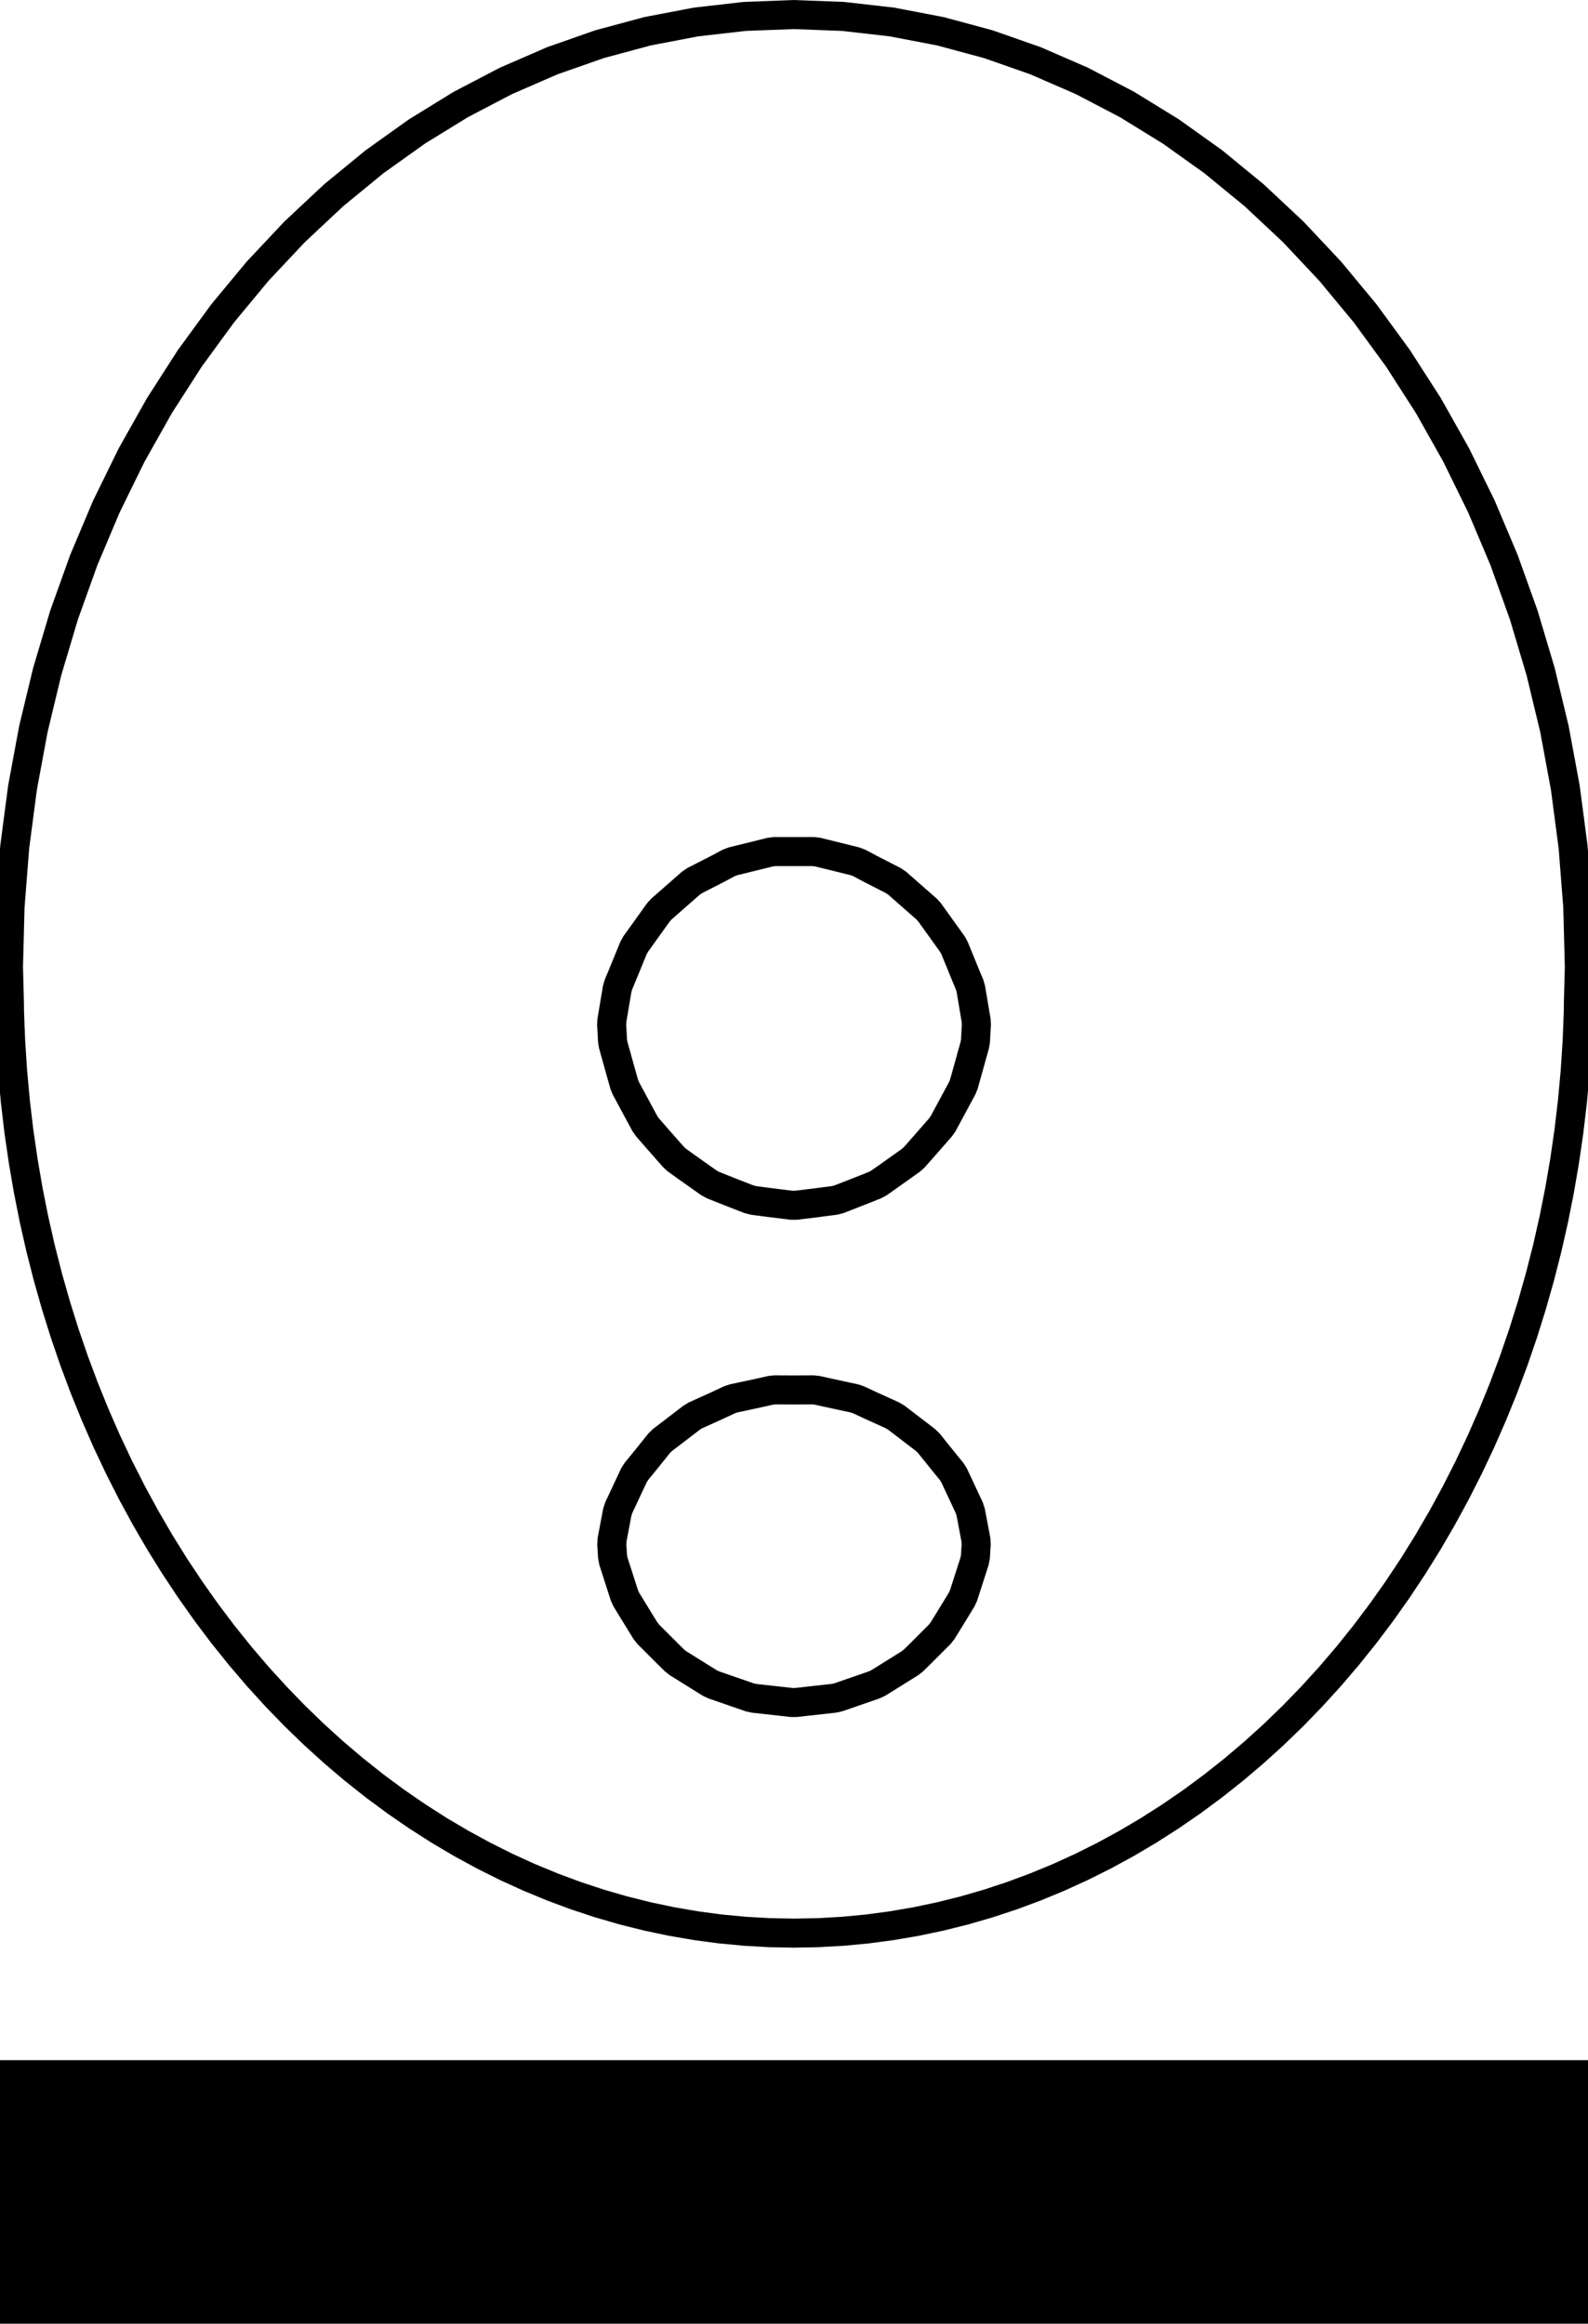 <?xml version="1.0" encoding="UTF-8" standalone="no"?>
<svg
   xmlns:dc="http://purl.org/dc/elements/1.1/"
   xmlns:cc="http://creativecommons.org/ns#"
   xmlns:rdf="http://www.w3.org/1999/02/22-rdf-syntax-ns#"
   xmlns:svg="http://www.w3.org/2000/svg"
   xmlns="http://www.w3.org/2000/svg"
   xmlns:sodipodi="http://sodipodi.sourceforge.net/DTD/sodipodi-0.dtd"
   xmlns:inkscape="http://www.inkscape.org/namespaces/inkscape"
   width="82"
   height="120"
   viewBox="-41 -50 82 120"
   version="1.1"
   id="svg2"
   inkscape:version="0.91 r13725"
   sodipodi:docname="just_the_head_logo_v2.svg">
  <defs
     id="defs10" />
  <sodipodi:namedview
     pagecolor="#ffffff"
     bordercolor="#666666"
     borderopacity="1"
     objecttolerance="10"
     gridtolerance="10"
     guidetolerance="10"
     inkscape:pageopacity="0"
     inkscape:pageshadow="2"
     inkscape:window-width="904"
     inkscape:window-height="549"
     id="namedview8"
     showgrid="false"
     inkscape:zoom="2.36"
     inkscape:cx="35.273522"
     inkscape:cy="56.86063"
     inkscape:window-x="2770"
     inkscape:window-y="364"
     inkscape:window-maximized="0"
     inkscape:current-layer="svg2" />
  <title
     id="title4">OpenSCAD Model</title>
  <path
     d="m 1.266,49.806 1.265,-0.072 1.263,-0.12 1.259,-0.168 1.254,-0.215 1.249,-0.263 1.241,-0.31 1.233,-0.357 1.223,-0.404 1.213,-0.451 1.2,-0.496 1.188,-0.542 1.173,-0.587 1.158,-0.631 1.141,-0.675 1.124,-0.719 1.105,-0.761 1.085,-0.803 1.064,-0.844 1.042,-0.884 1.019,-0.923 0.995,-0.962 0.97,-1 0.943,-1.036 0.917,-1.073 0.888,-1.107 0.859,-1.14 0.83,-1.173 0.799,-1.204 0.768,-1.235 0.735,-1.263 0.702,-1.291 0.669,-1.318 0.634,-1.343 0.599,-1.366 0.563,-1.388 0.527,-1.409 0.49,-1.429 0.453,-1.448 0.415,-1.464 0.377,-1.479 0.338,-1.493 0.299,-1.506 0.26,-1.516 0.221,-1.526 0.181,-1.532 0.141,-1.54 0.101,-1.544 0.028,-0.7 0.006,-0.074 0.008,-0.287 0.019,-0.487 0.006,-0.499 0.048,-1.826 -0.081,-3.098 -0.242,-3.086 -0.402,-3.061 -0.56,-3.024 -0.716,-2.975 -0.869,-2.914 -1.018,-2.841 -1.164,-2.757 -1.304,-2.662 -1.439,-2.557 -1.568,-2.441 -1.691,-2.315 -1.807,-2.181 -1.915,-2.038 -2.015,-1.887 -2.108,-1.73 -2.192,-1.565 -2.267,-1.395 -2.333,-1.219 -2.39,-1.039 -2.438,-0.855 -2.476,-0.668 -2.505,-0.479 -2.524,-0.288 -2.534,-0.096 -2.534,0.096 -2.524,0.288 -2.505,0.479 -2.476,0.668 -2.438,0.855 -2.39,1.039 -2.333,1.219 -2.267,1.395 -2.192,1.565 -2.108,1.73 -2.015,1.887 -1.915,2.038 -1.807,2.181 -1.691,2.315 -1.568,2.441 -1.439,2.557 -1.304,2.662 -1.164,2.757 -1.018,2.841 -0.869,2.914 -0.716,2.975 -0.56,3.024 -0.402,3.061 -0.242,3.086 -0.081,3.098 0.048,1.839 0.006,0.486 0.019,0.5 0.007,0.274 0.008,0.113 0.026,0.661 0.101,1.544 0.141,1.54 0.181,1.532 0.221,1.526 0.26,1.516 0.299,1.506 0.338,1.493 0.377,1.479 0.415,1.464 0.453,1.448 0.49,1.429 0.527,1.409 0.563,1.388 0.599,1.366 0.634,1.343 0.669,1.318 0.702,1.291 0.735,1.263 0.768,1.235 0.799,1.204 0.83,1.173 0.859,1.14 0.888,1.107 0.917,1.073 0.943,1.036 0.97,1 0.995,0.962 1.019,0.923 1.042,0.884 1.064,0.844 1.085,0.803 1.105,0.761 1.124,0.719 1.141,0.675 1.158,0.631 1.173,0.587 1.188,0.542 1.2,0.496 1.213,0.451 1.223,0.404 1.233,0.357 1.241,0.31 1.249,0.263 1.254,0.215 1.259,0.168 1.263,0.12 1.265,0.072 1.266,0.024 z m -1.388,-37.565 -0.876,-0.107 -0.874,-0.113 -0.229,-0.032 -0.224,-0.058 -0.62,-0.24 -0.83,-0.328 -0.413,-0.166 -0.205,-0.112 -1.13,-0.799 -0.524,-0.376 -0.168,-0.152 -0.822,-0.934 -0.536,-0.615 -0.126,-0.182 -0.544,-1.007 -0.444,-0.827 -0.082,-0.203 -0.297,-1.06 -0.27,-0.97 -0.035,-0.213 -0.045,-0.83 0.012,-0.22 0.273,-1.626 0.063,-0.219 0.197,-0.473 0.582,-1.422 0.113,-0.204 1.179,-1.644 0.165,-0.179 0.073,-0.062 1.427,-1.254 0.205,-0.139 1.211,-0.62 0.536,-0.287 0.233,-0.089 1.92,-0.474 0.24,-0.029 1.974,0 0.24,0.029 1.92,0.474 0.233,0.089 0.536,0.287 1.211,0.62 0.205,0.139 1.427,1.254 0.073,0.062 0.165,0.179 1.179,1.644 0.113,0.204 0.582,1.422 0.197,0.473 0.063,0.219 0.273,1.626 0.012,0.22 -0.045,0.83 -0.035,0.214 -0.417,1.497 -0.15,0.533 -0.082,0.203 -0.987,1.832 -0.127,0.183 -0.539,0.618 -0.819,0.931 -0.168,0.152 -0.528,0.378 -0.751,0.533 -0.378,0.265 -0.202,0.11 -0.418,0.168 -0.83,0.327 -0.617,0.24 -0.228,0.059 -0.232,0.031 -0.871,0.112 -0.87,0.107 z m 0.011,25.68 -1.96,-0.219 -0.216,-0.049 -1.855,-0.642 -0.192,-0.09 -0.153,-0.093 -1.506,-0.94 -0.171,-0.135 -0.349,-0.343 -1.012,-1.012 -0.144,-0.183 -0.636,-1.032 -0.354,-0.581 -0.098,-0.214 -0.566,-1.758 -0.046,-0.244 -0.039,-0.628 0.015,-0.249 0.267,-1.412 0.077,-0.238 0.782,-1.668 0.134,-0.212 0.285,-0.346 0.492,-0.61 0.392,-0.49 0.173,-0.169 1.512,-1.157 0.195,-0.117 1.115,-0.505 0.639,-0.298 0.211,-0.071 1.409,-0.304 0.503,-0.113 0.225,-0.024 0.982,0.005 0.982,-0.005 0.225,0.024 0.503,0.113 1.409,0.304 0.211,0.071 0.64,0.298 1.117,0.507 0.195,0.117 1.509,1.155 0.173,0.169 0.39,0.487 0.494,0.613 0.285,0.346 0.134,0.212 0.782,1.668 0.077,0.238 0.267,1.412 0.015,0.249 -0.039,0.628 -0.046,0.244 -0.566,1.758 -0.098,0.214 -0.356,0.585 -0.633,1.028 -0.144,0.183 -1.018,1.018 -0.342,0.336 -0.171,0.135 -1.516,0.946 -0.142,0.086 -0.192,0.09 -1.855,0.642 -0.216,0.049 -1.96,0.219 z"
     id="path6"
     style="fill:#d3d3d3;fill-opacity:0;stroke:#000000;stroke-width:1.5;stroke-miterlimit:4;stroke-dasharray:none"
     inkscape:connector-curvature="0"
     inkscape:export-xdpi="180"
     inkscape:export-ydpi="180" />
  <flowRoot
     xml:space="preserve"
     id="flowRoot4208"
     style="font-style:normal;font-variant:normal;font-weight:normal;font-stretch:normal;font-size:10px;line-height:110%;font-family:Arial;-inkscape-font-specification:'Arial, Normal';text-align:center;letter-spacing:0px;word-spacing:0px;writing-mode:lr-tb;text-anchor:middle;fill:#000000;fill-opacity:1;stroke:none;stroke-width:1px;stroke-linecap:butt;stroke-linejoin:miter;stroke-opacity:1"
     transform="translate(-50.706,-42)"
     inkscape:export-xdpi="180"
     inkscape:export-ydpi="180"><flowRegion
       id="flowRegion4210"><rect
         id="rect4212"
         width="102.754"
         height="17.797"
         x="0.106"
         y="98.39" /></flowRegion><flowPara
       id="flowPara4214"
       style="font-style:normal;font-variant:normal;font-weight:normal;font-stretch:normal;font-size:10px;line-height:110%;font-family:Astro;-inkscape-font-specification:'Astro, Normal';text-align:center;writing-mode:lr-tb;text-anchor:middle">M.A.R.C.E.L</flowPara></flowRoot></svg>
